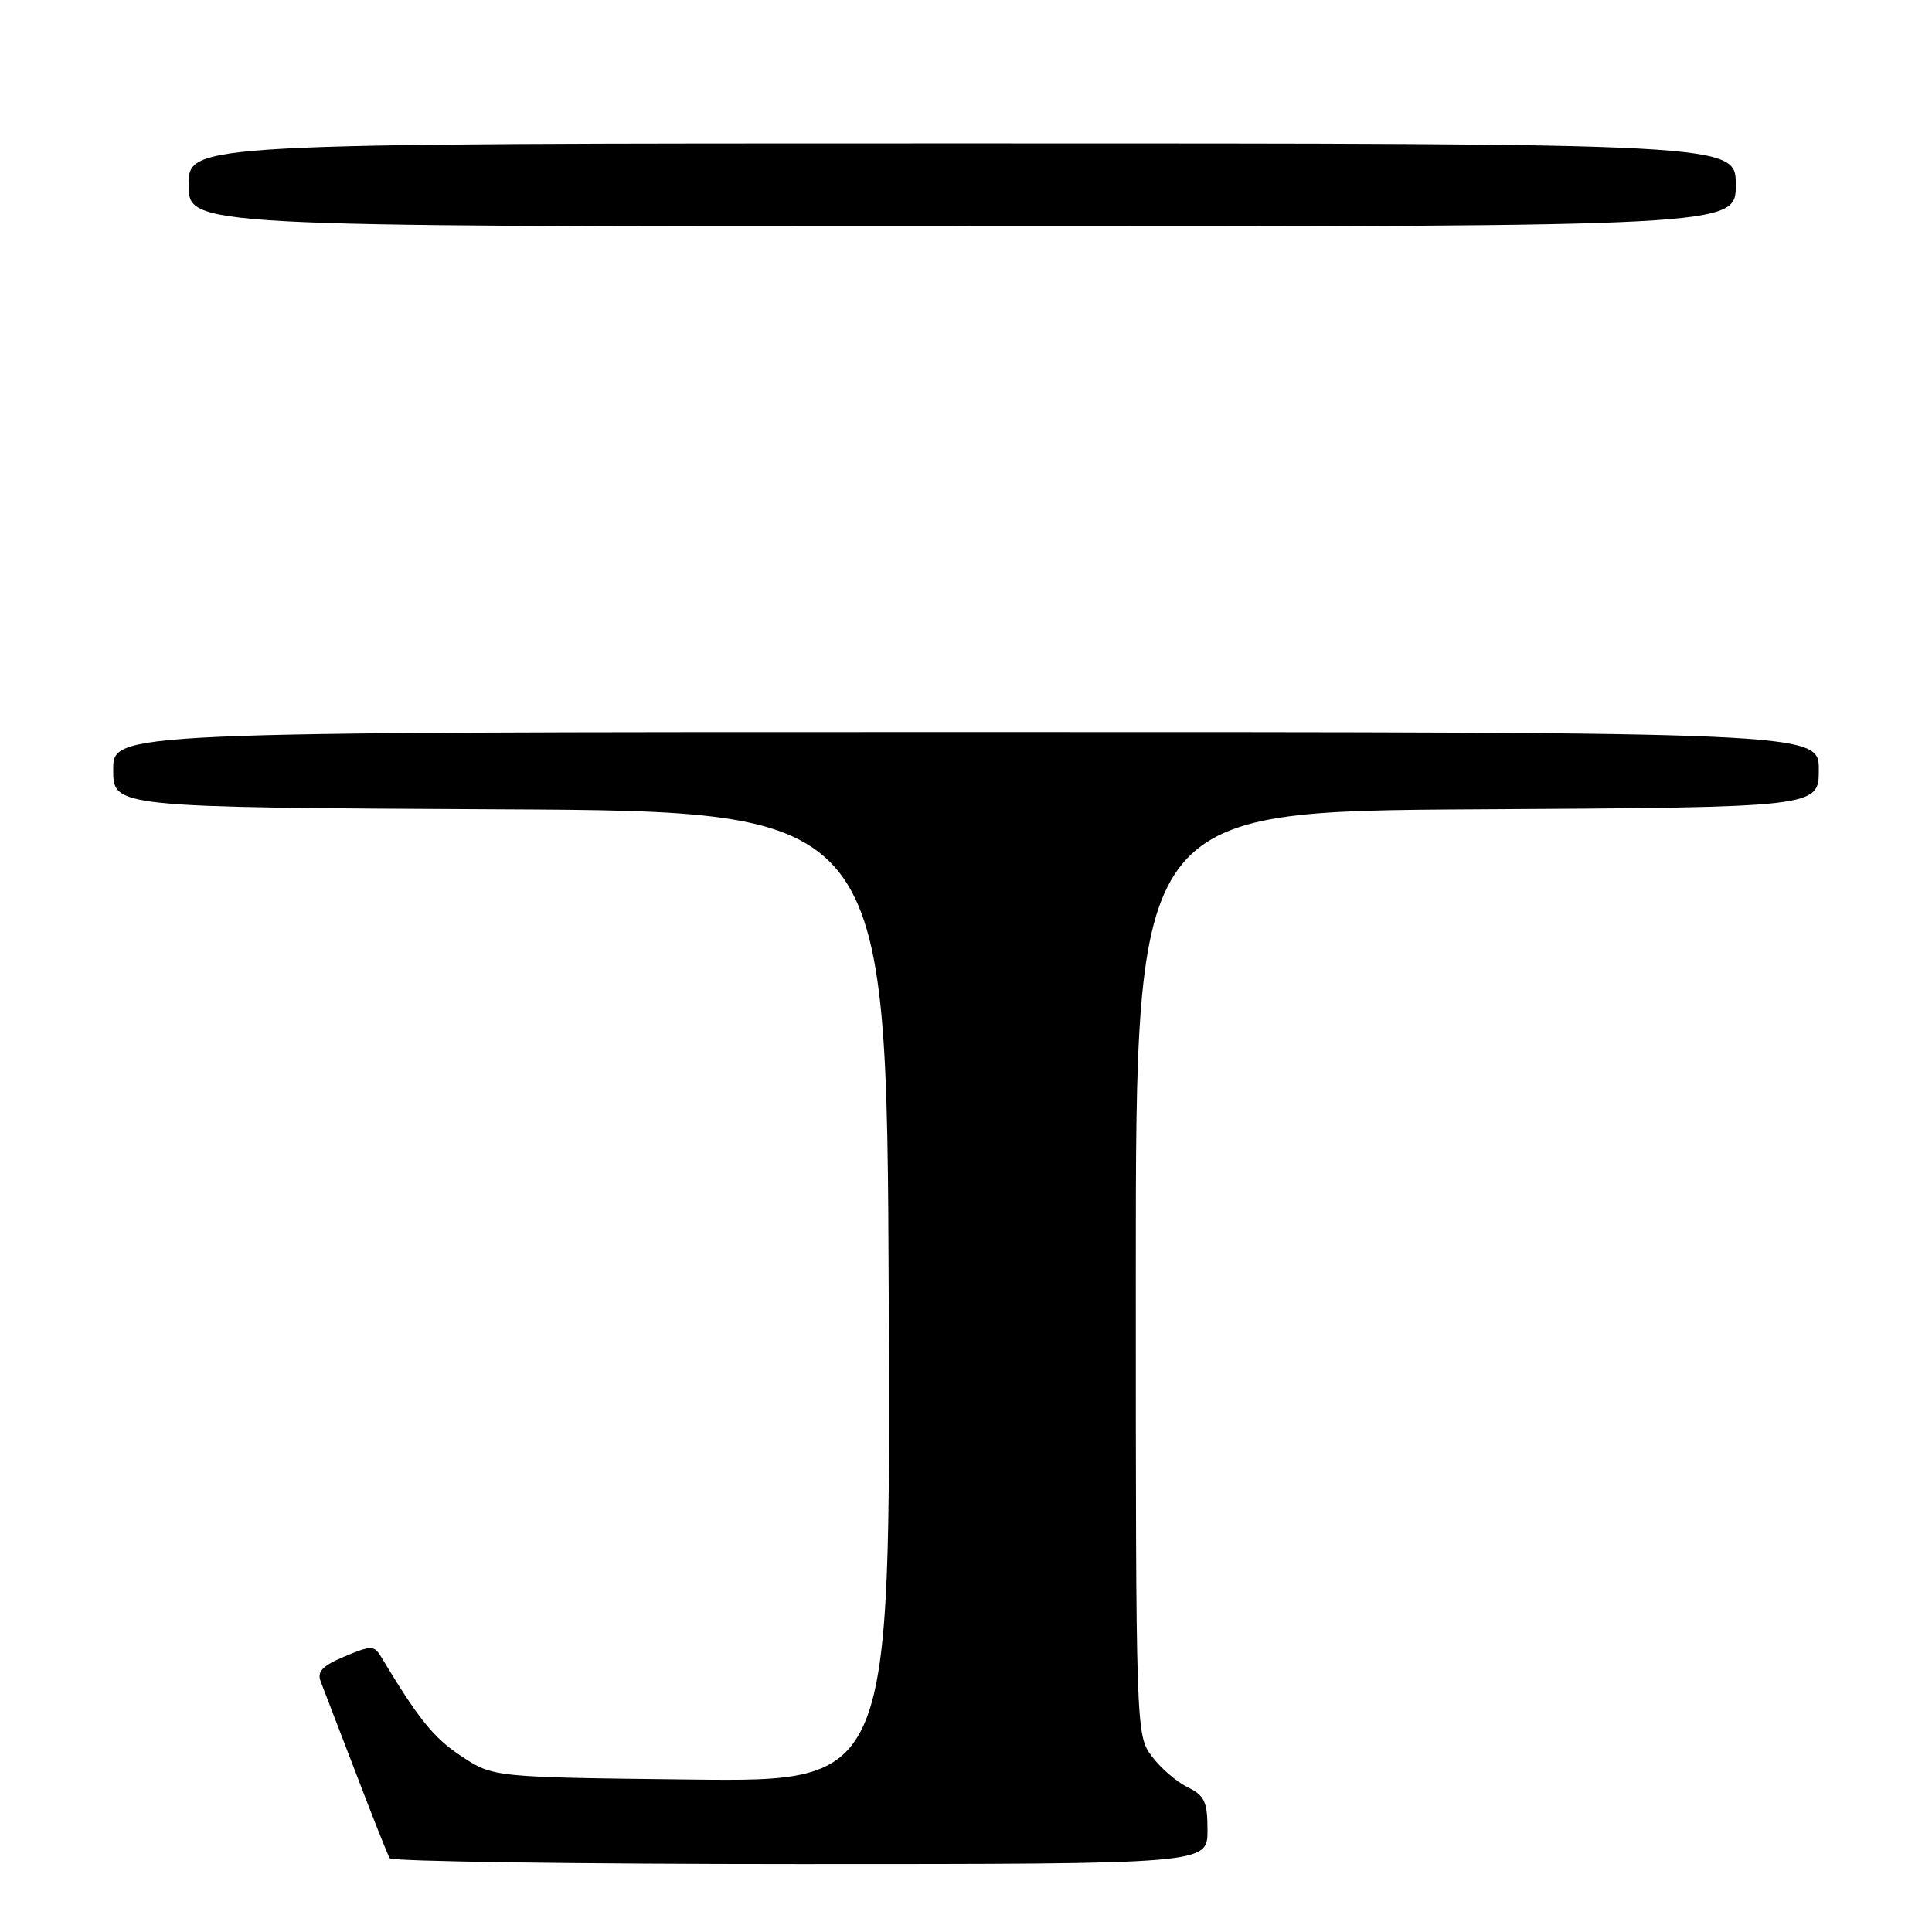 <?xml version="1.0" encoding="UTF-8" standalone="no"?>
<!DOCTYPE svg PUBLIC "-//W3C//DTD SVG 1.1//EN" "http://www.w3.org/Graphics/SVG/1.1/DTD/svg11.dtd" >
<svg xmlns="http://www.w3.org/2000/svg" xmlns:xlink="http://www.w3.org/1999/xlink" version="1.1" viewBox="0 0 256 256">
 <g >
 <path fill="currentColor"
d=" M 160.00 242.55 C 160.00 238.74 159.63 237.93 157.34 236.80 C 155.88 236.09 153.74 234.23 152.59 232.68 C 150.52 229.89 150.50 229.17 150.50 168.68 C 150.50 107.50 150.50 107.50 195.75 107.24 C 241.00 106.98 241.00 106.98 241.00 101.99 C 241.00 97.00 241.00 97.00 128.00 97.00 C 15.00 97.00 15.00 97.00 15.00 101.99 C 15.00 106.98 15.00 106.98 66.25 107.24 C 117.50 107.50 117.50 107.50 117.76 171.80 C 118.01 236.09 118.01 236.09 91.68 235.80 C 65.35 235.50 65.35 235.50 61.12 232.70 C 57.46 230.28 55.48 227.82 50.50 219.54 C 49.57 218.01 49.21 218.00 45.66 219.49 C 42.73 220.72 41.98 221.50 42.49 222.80 C 42.86 223.74 44.96 229.22 47.17 234.98 C 49.37 240.75 51.38 245.81 51.64 246.23 C 51.90 246.65 76.39 247.00 106.06 247.00 C 160.00 247.00 160.00 247.00 160.00 242.55 Z  M 230.00 24.50 C 230.00 19.00 230.00 19.00 127.50 19.00 C 25.00 19.00 25.00 19.00 25.00 24.50 C 25.00 30.00 25.00 30.00 127.50 30.00 C 230.00 30.00 230.00 30.00 230.00 24.50 Z "/>
</g>
</svg>